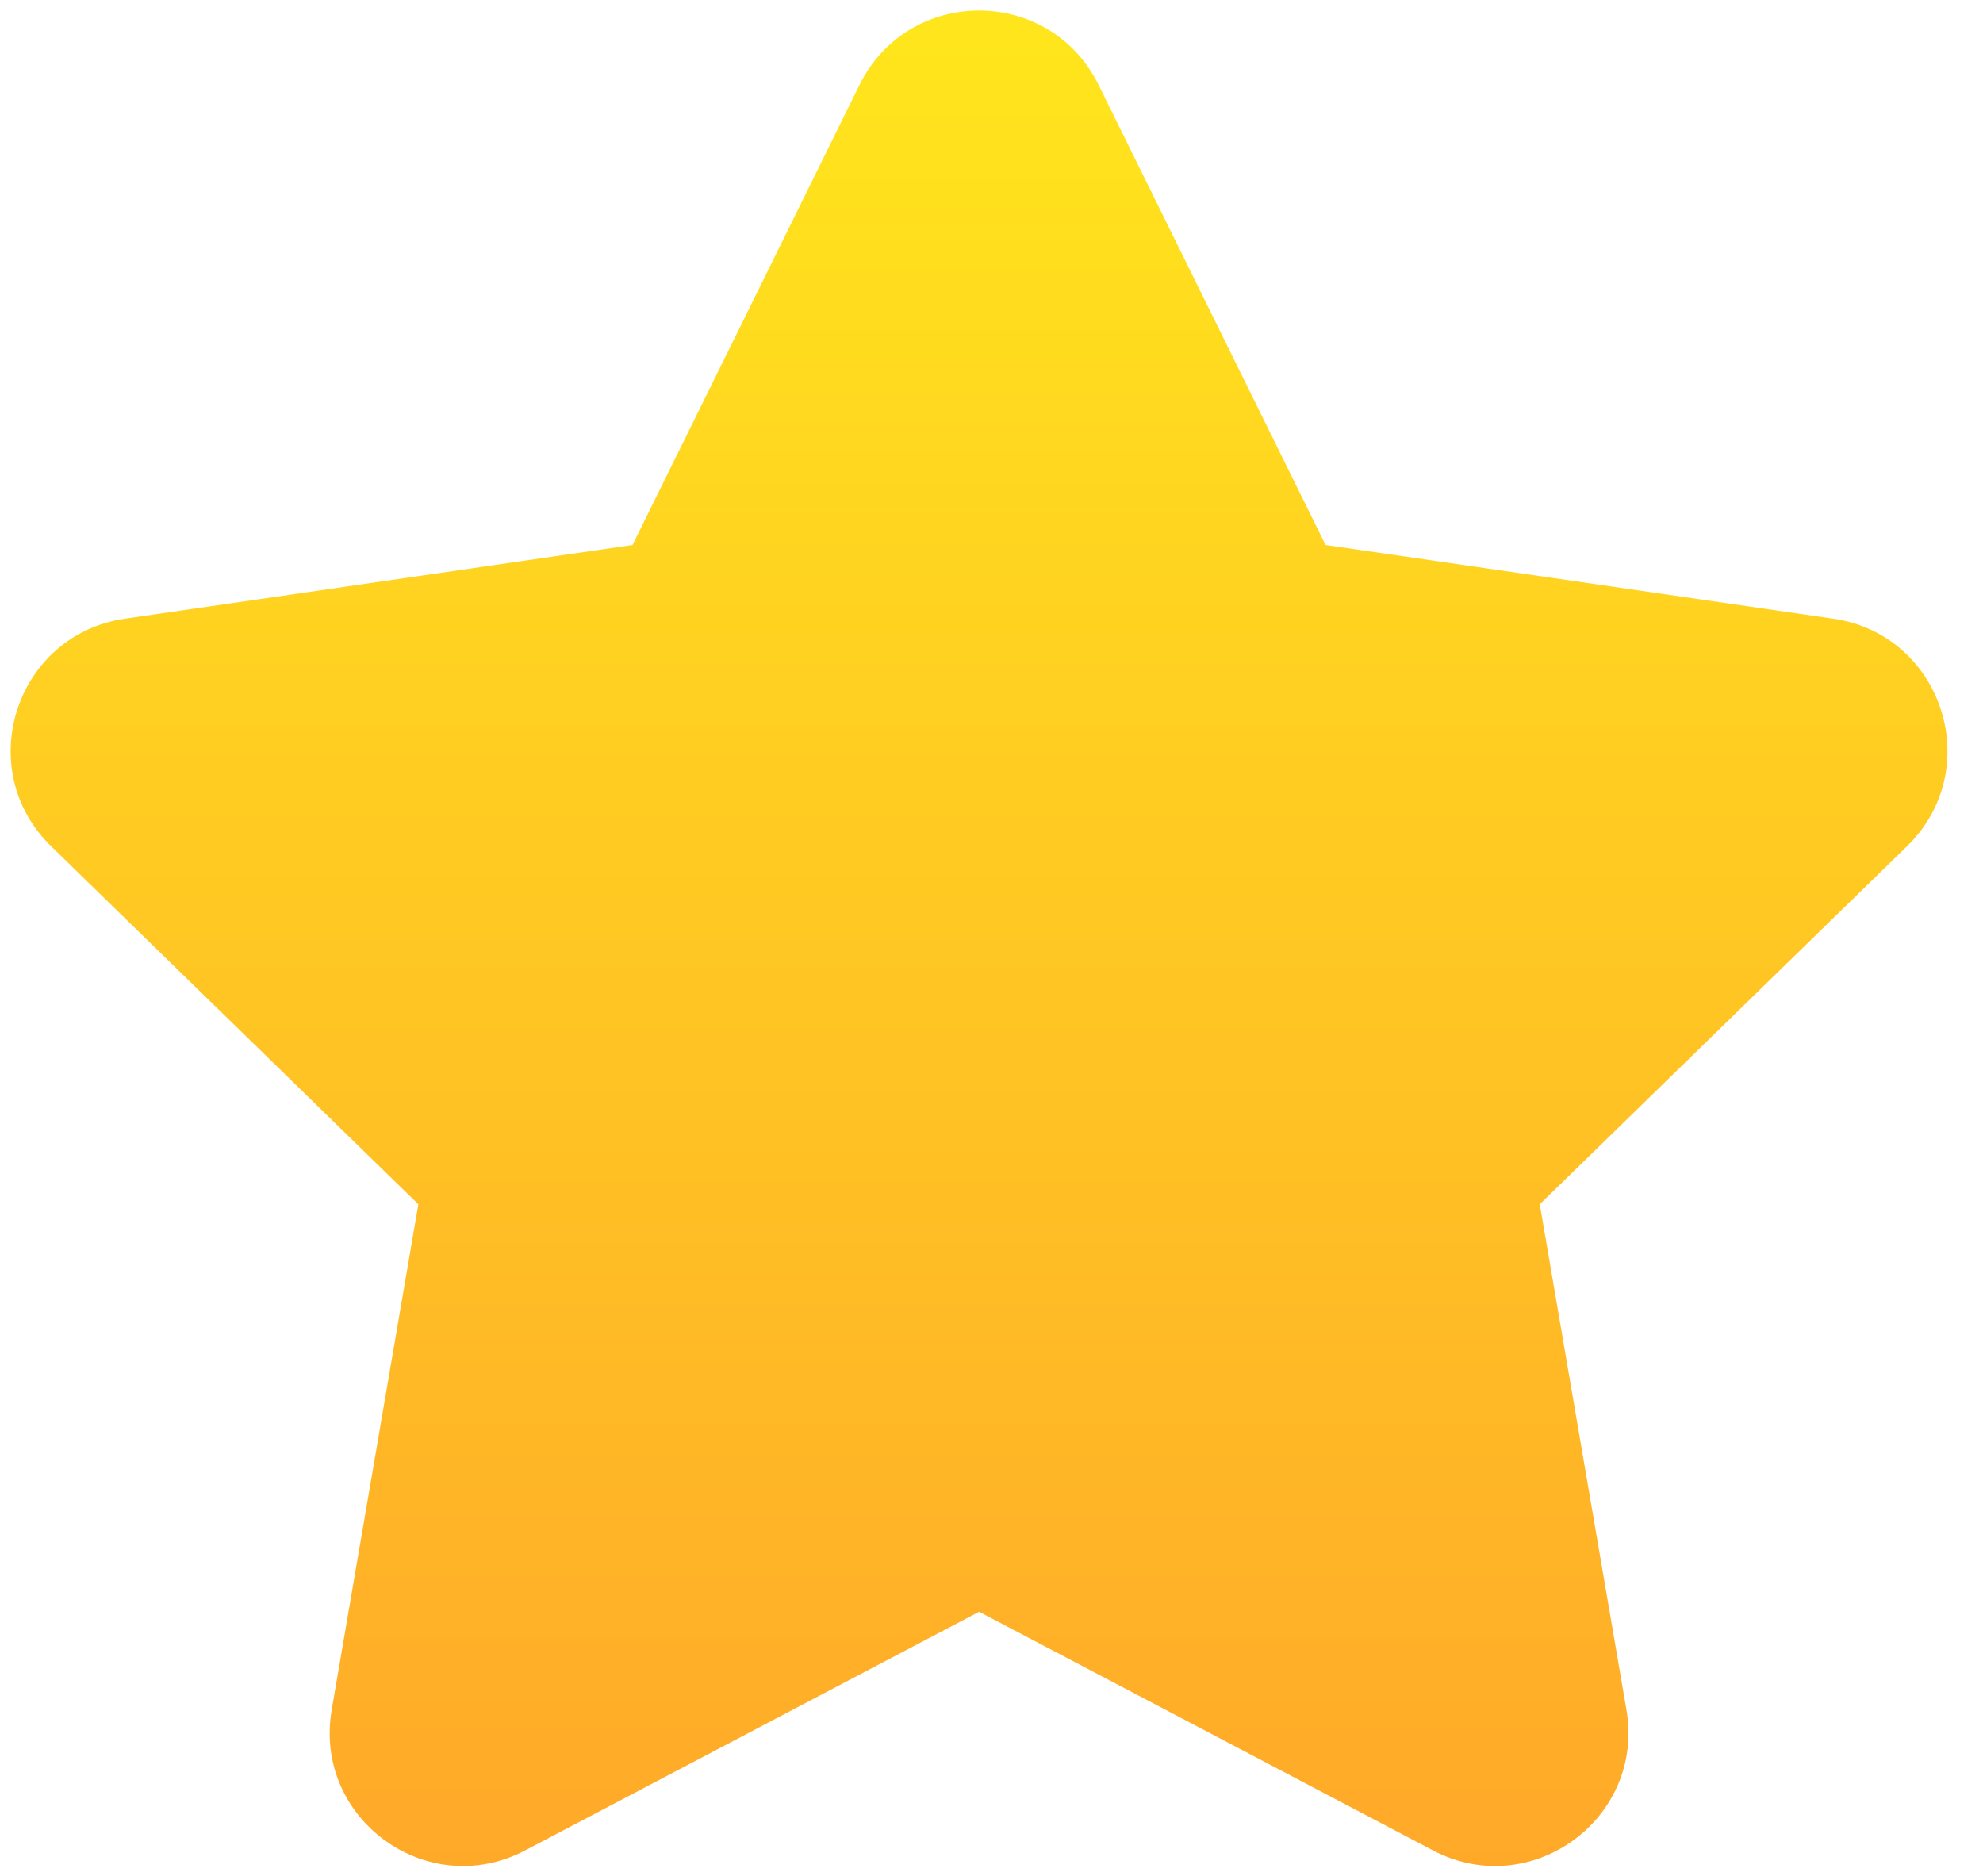 <svg width="37" height="35" viewBox="0 0 37 35" fill="none" xmlns="http://www.w3.org/2000/svg">
<path d="M18.269 30.072L9.799 34.524C7.973 35.484 5.841 33.935 6.189 31.902L7.806 22.469L0.953 15.788C-0.524 14.349 0.291 11.842 2.331 11.543L11.802 10.168L16.037 1.584C16.95 -0.265 19.586 -0.265 20.498 1.584L24.733 10.168L34.205 11.543C36.245 11.839 37.06 14.347 35.583 15.788L28.73 22.469L30.347 31.902C30.695 33.935 28.562 35.484 26.737 34.524L18.269 30.072Z" fill="url(#paint0_linear_1561_31769)"/>
<defs>
<linearGradient id="paint0_linear_1561_31769" x1="18.268" y1="0.196" x2="18.268" y2="34.817" gradientUnits="userSpaceOnUse">
<stop stop-color="#FFE61C"/>
<stop offset="1" stop-color="#FFA929"/>
</linearGradient>
</defs>
</svg>
